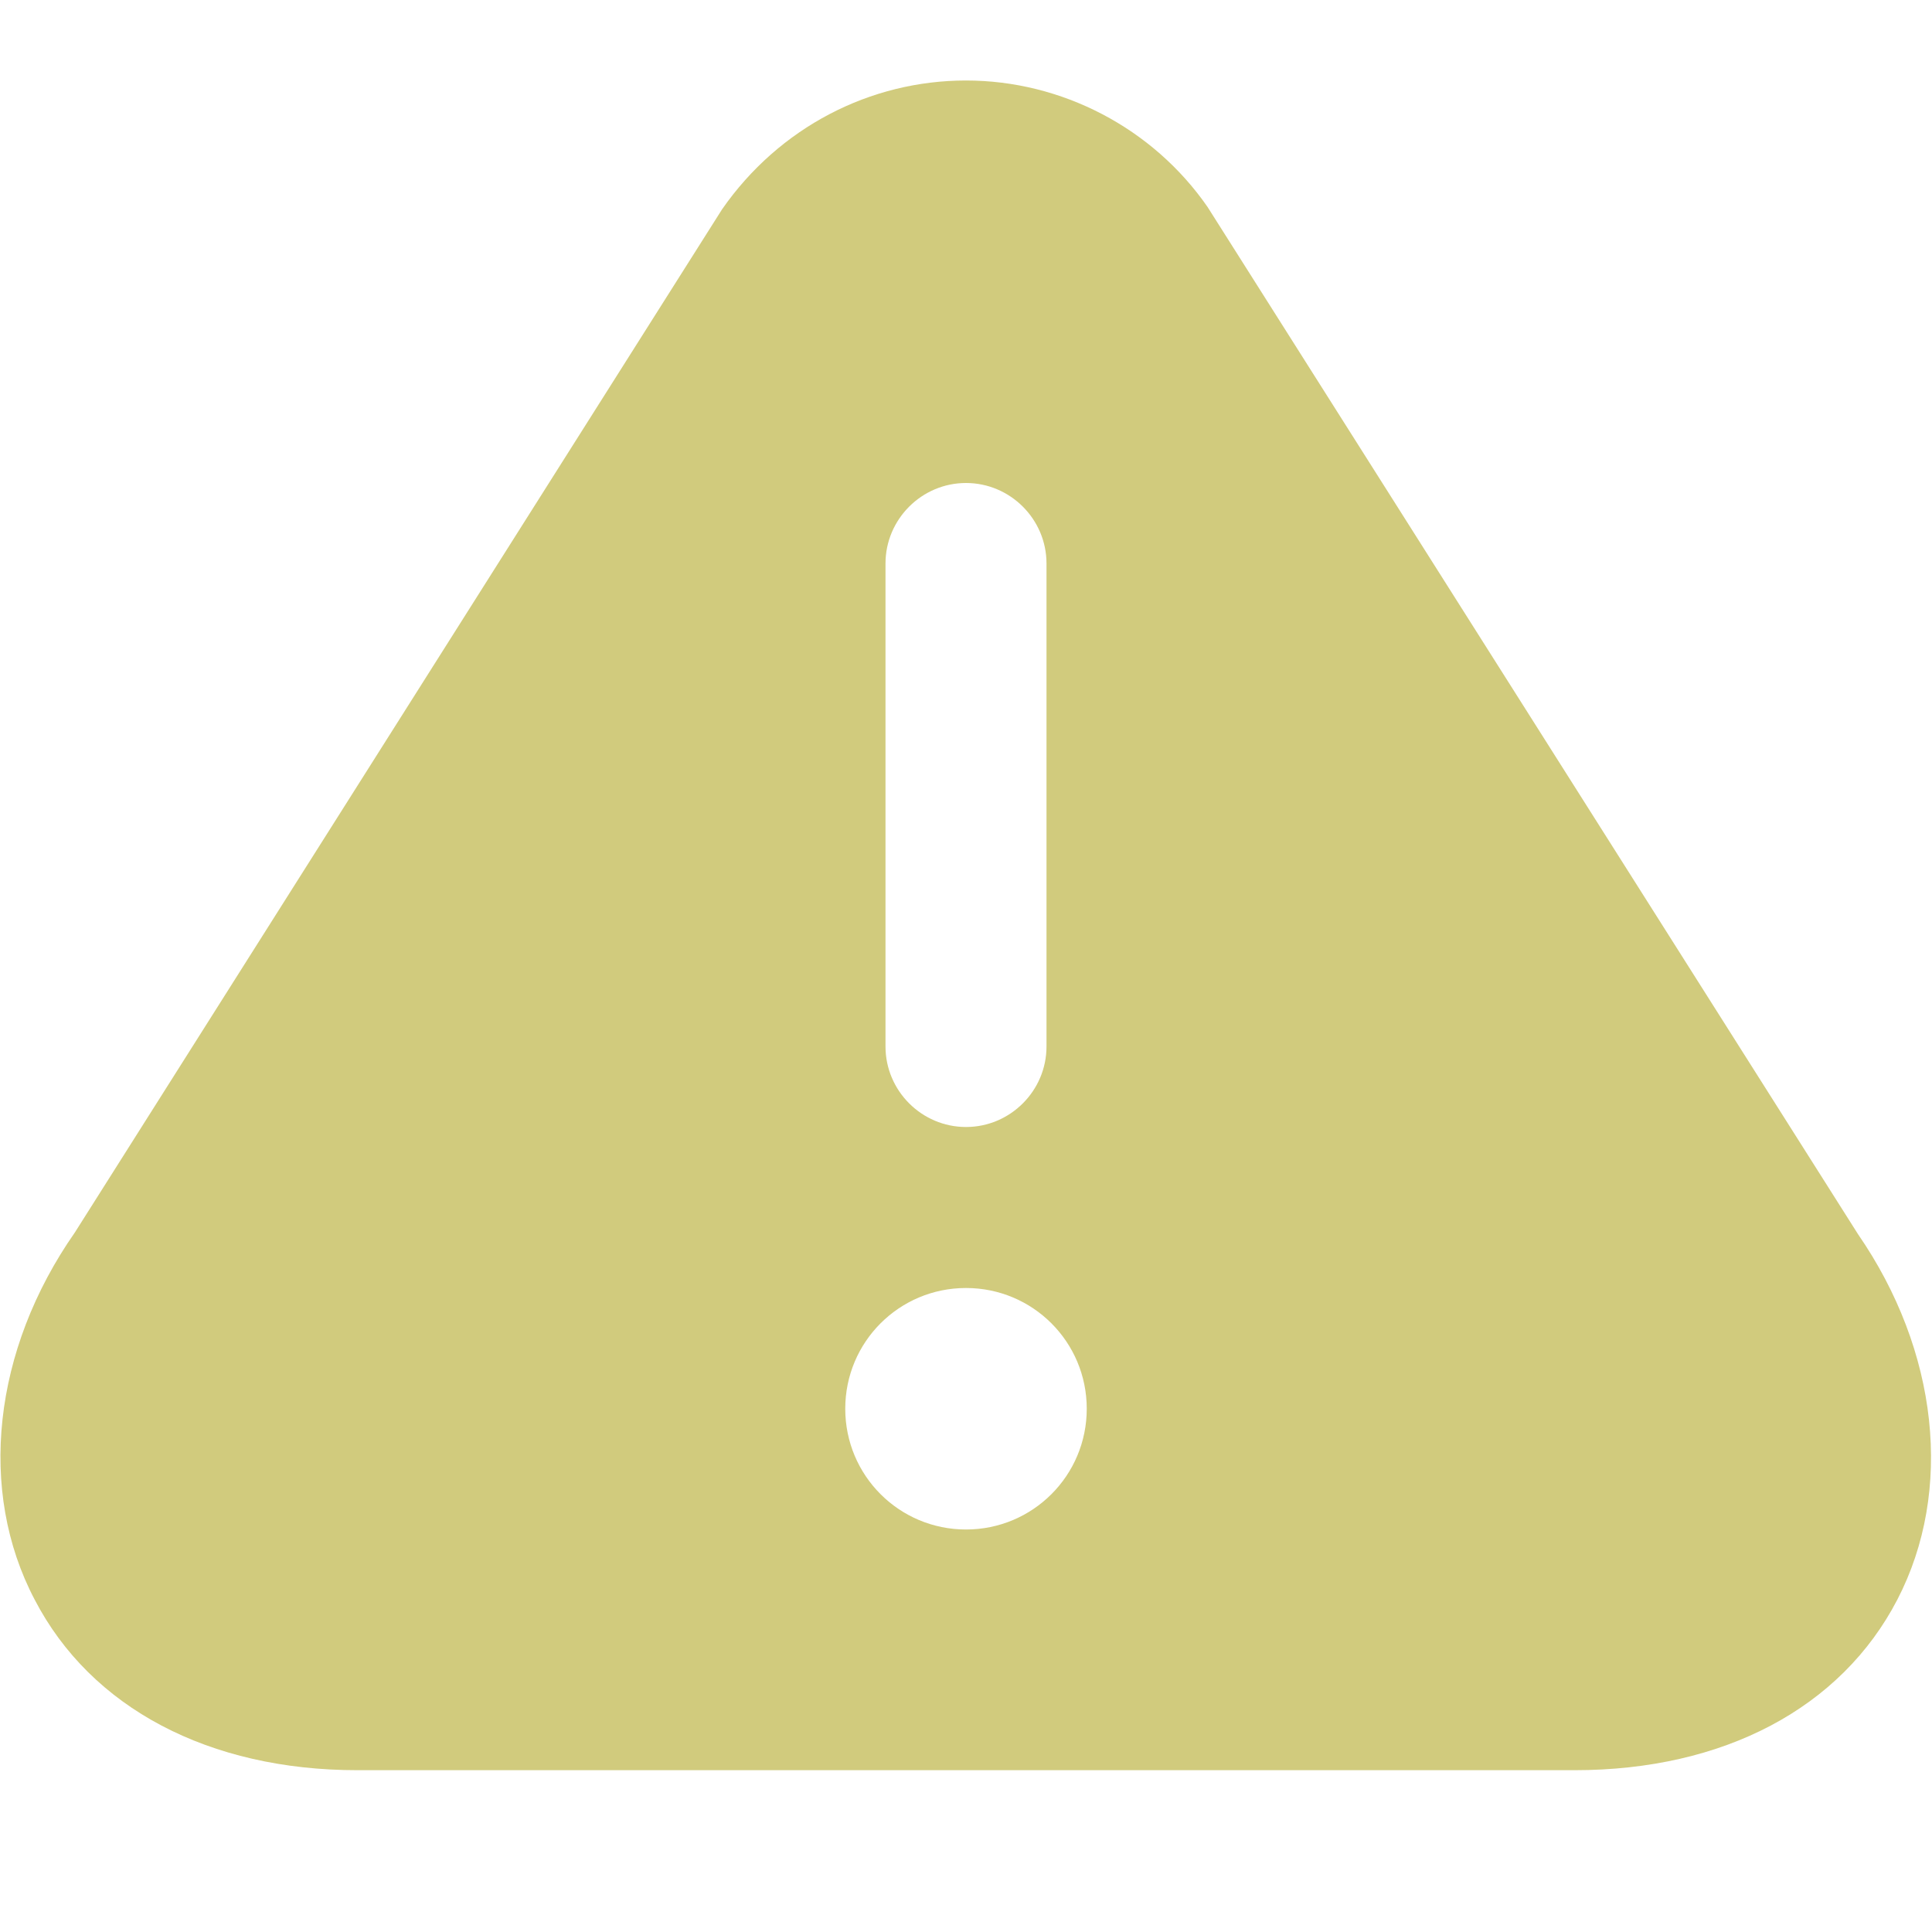 <?xml version="1.0" encoding="UTF-8"?>
<svg xmlns="http://www.w3.org/2000/svg" id="Layer_1" data-name="Layer 1" viewBox="0 0 24 24" width="24" height="24"><path d="M23.08,15.33L15,2.57c-.68-.98-1.81-1.57-3-1.57s-2.32,.58-3.03,1.6L.93,15.31c-1.02,1.46-1.21,3.21-.5,4.56,.7,1.35,2.17,2.12,4.01,2.12h15.12c1.85,0,3.31-.77,4.01-2.12,.7-1.35,.51-3.09-.49-4.54ZM11,7c0-.55,.45-1,1-1s1,.45,1,1v6c0,.55-.45,1-1,1s-1-.45-1-1V7Zm1,12c-.83,0-1.5-.67-1.5-1.5s.67-1.5,1.5-1.5,1.5,.67,1.5,1.5-.67,1.5-1.5,1.5Z" fill="#d1cb7d"/></svg>
